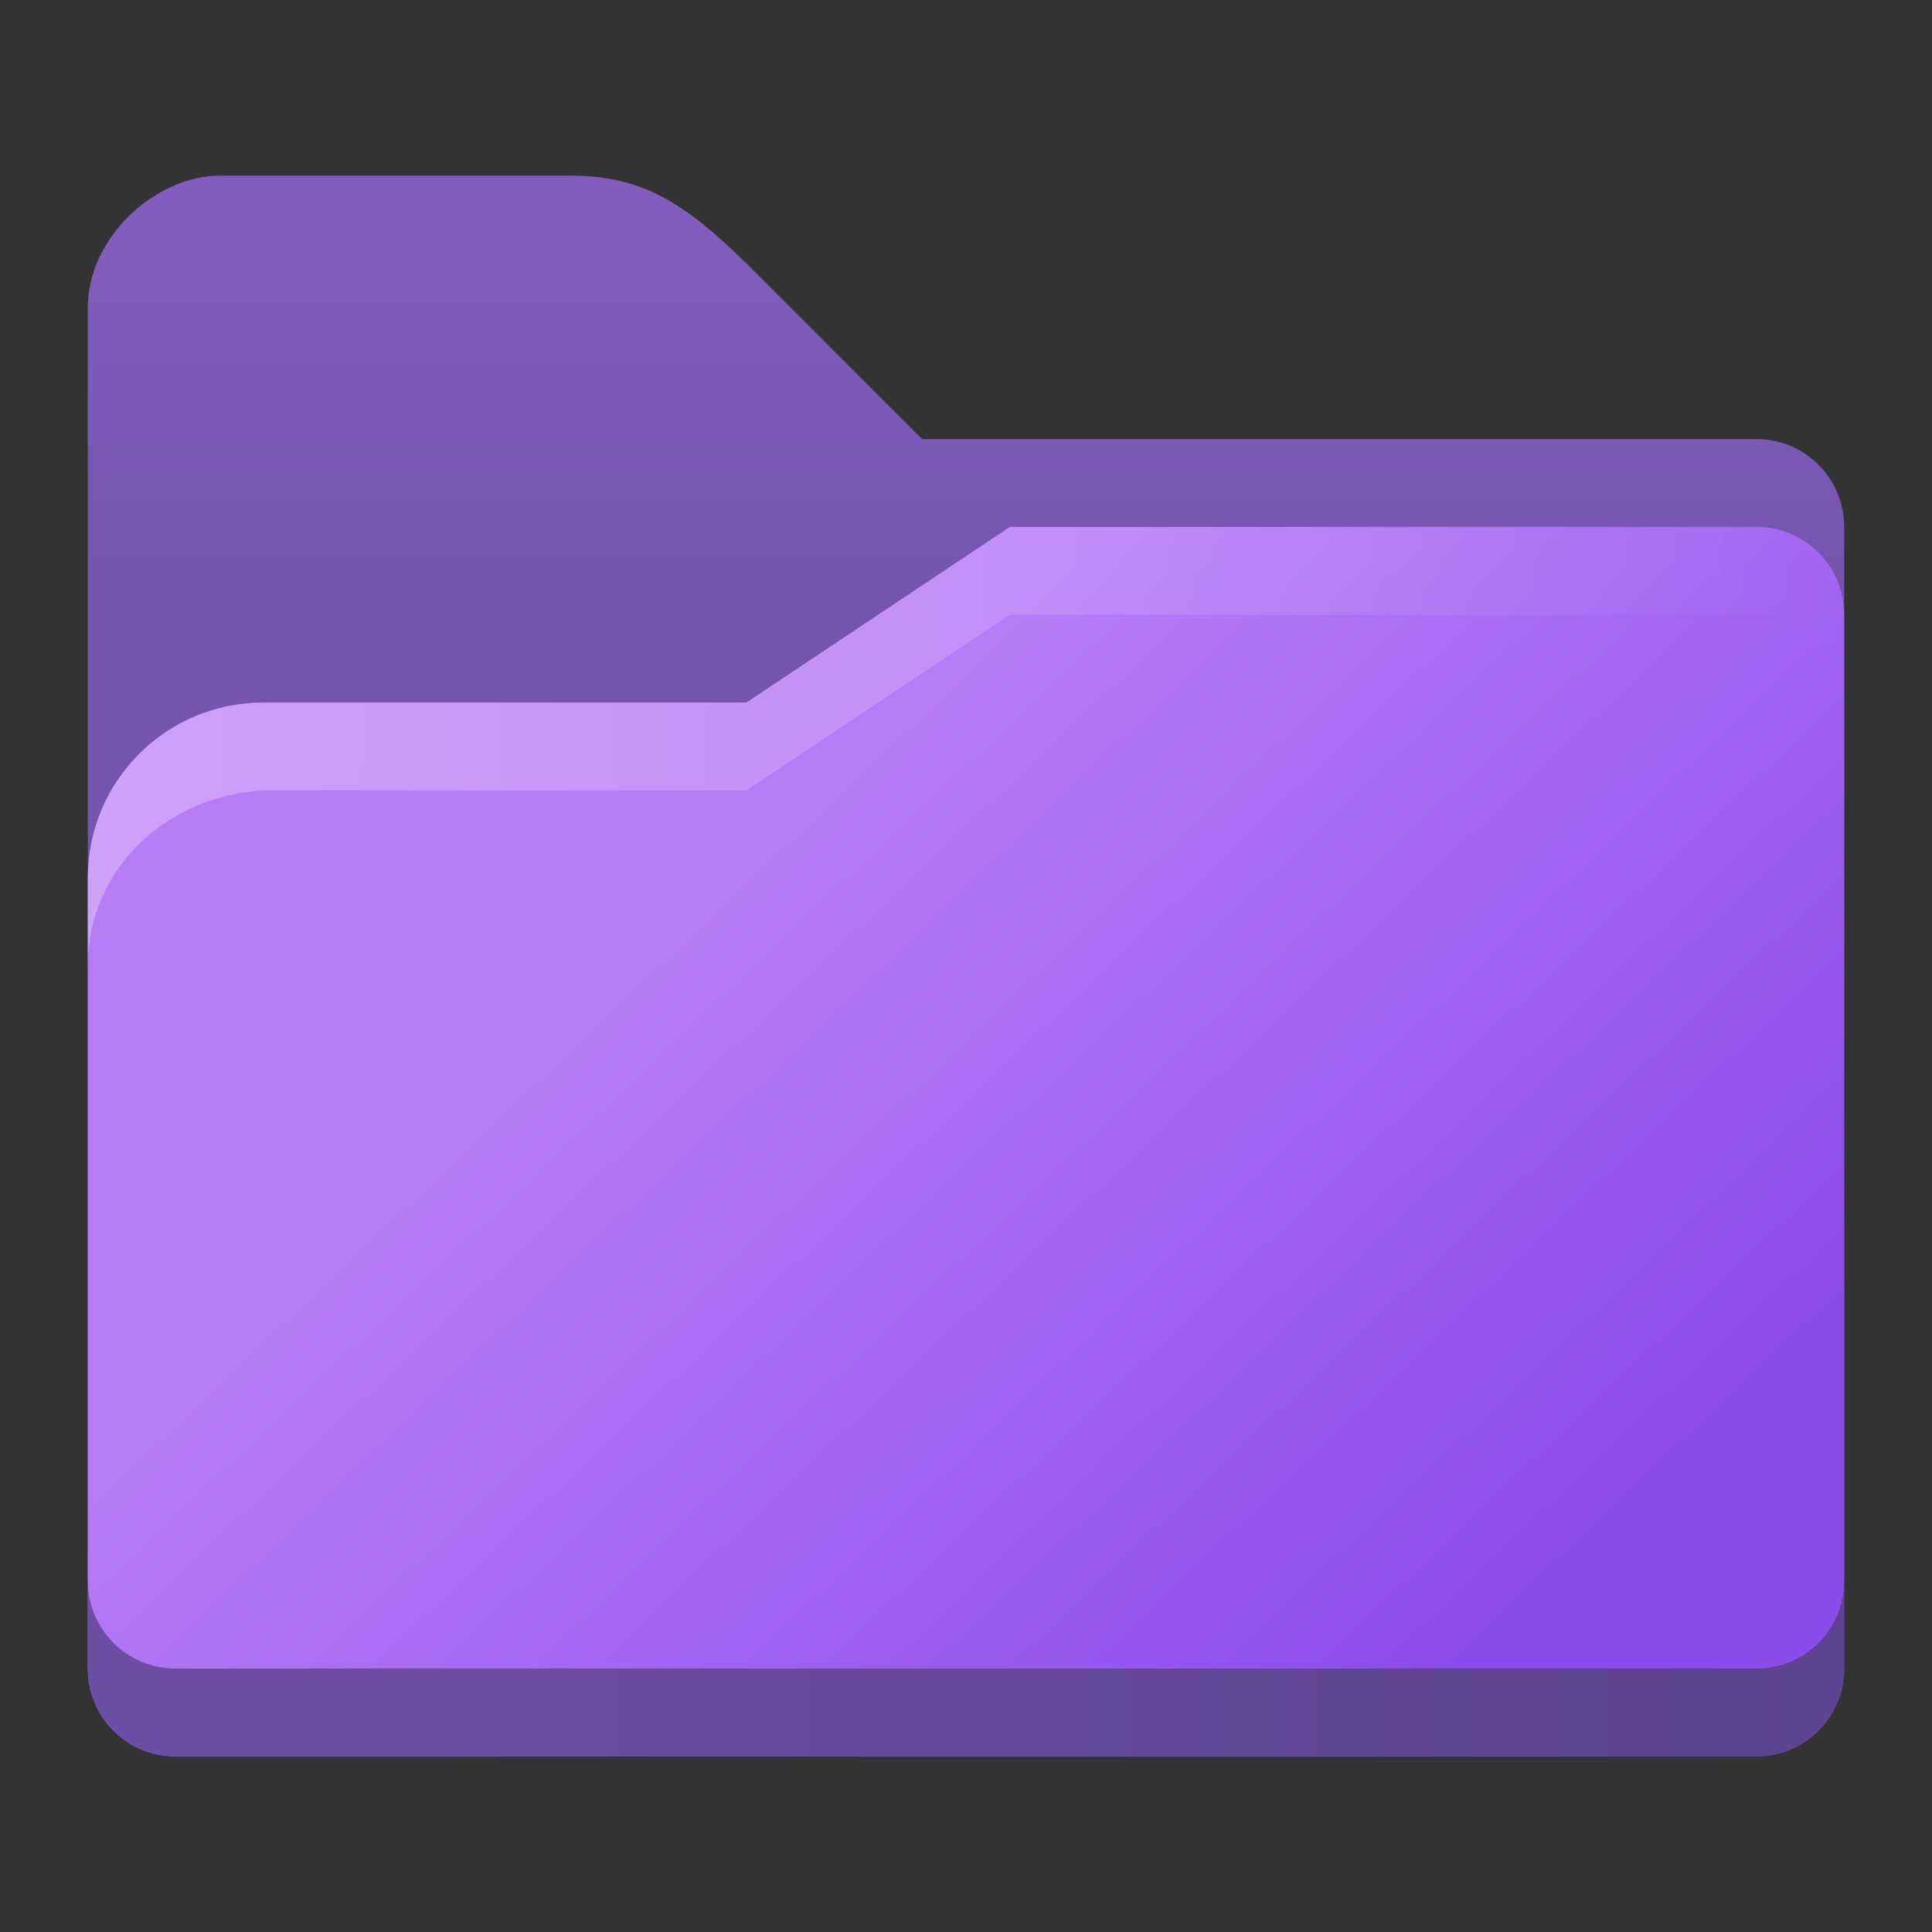 <?xml version="1.0" encoding="UTF-8" standalone="no"?>
<!-- Created with Inkscape (http://www.inkscape.org/) -->

<svg
   width="22"
   height="22"
   viewBox="0 0 22 22"
   version="1.1"
   id="svg5"
   inkscape:version="1.2.1 (9c6d41e410, 2022-07-14, custom)"
   sodipodi:docname="folder-purple.svg"
   xmlns:inkscape="http://www.inkscape.org/namespaces/inkscape"
   xmlns:sodipodi="http://sodipodi.sourceforge.net/DTD/sodipodi-0.dtd"
   xmlns:xlink="http://www.w3.org/1999/xlink"
   xmlns="http://www.w3.org/2000/svg"
   xmlns:svg="http://www.w3.org/2000/svg">
  <rect x="0" y="0" width="22" height="22" fill="#333333" stroke="none"/>
  <sodipodi:namedview
     id="namedview7"
     pagecolor="#ffffff"
     bordercolor="#666666"
     borderopacity="1.0"
     inkscape:pageshadow="2"
     inkscape:pageopacity="0.0"
     inkscape:pagecheckerboard="0"
     inkscape:document-units="px"
     showgrid="false"
     units="px"
     height="64px"
     inkscape:zoom="36.727273"
     inkscape:cx="11"
     inkscape:cy="11"
     inkscape:window-width="1920"
     inkscape:window-height="1010"
     inkscape:window-x="0"
     inkscape:window-y="0"
     inkscape:window-maximized="1"
     inkscape:current-layer="svg5"
     inkscape:showpageshadow="2"
     inkscape:deskcolor="#d1d1d1" />
  <defs
     id="defs2">
    <linearGradient
       inkscape:collect="always"
       xlink:href="#linearGradient948"
       id="linearGradient11974"
       x1="5.292"
       y1="5.556"
       x2="9.705"
       y2="10.2"
       gradientUnits="userSpaceOnUse"
       gradientTransform="matrix(1.89,0,0,1.89,6.7e-7,-2)" />
    <linearGradient
       inkscape:collect="always"
       xlink:href="#linearGradient1068"
       id="linearGradient4407"
       x1="32"
       y1="10.5"
       x2="32"
       y2="18.5"
       gradientUnits="userSpaceOnUse"
       gradientTransform="matrix(0.5,0,0,0.5,6.7e-7,-2.5)" />
    <linearGradient
       inkscape:collect="always"
       xlink:href="#linearGradient2350"
       id="linearGradient1370"
       gradientUnits="userSpaceOnUse"
       gradientTransform="matrix(0.5,0,0,0.5,9e-7,-2.5)"
       x1="2"
       y1="27"
       x2="42.037"
       y2="27.197" />
    <linearGradient
       inkscape:collect="always"
       id="linearGradient2350">
      <stop
         style="stop-color:#ffffff;stop-opacity:1;"
         offset="0"
         id="stop2346" />
      <stop
         style="stop-color:#ffffff;stop-opacity:0;"
         offset="1"
         id="stop2348" />
    </linearGradient>
    <linearGradient
       inkscape:collect="always"
       xlink:href="#linearGradient1008"
       id="linearGradient15473"
       x1="1"
       y1="19"
       x2="21"
       y2="19"
       gradientUnits="userSpaceOnUse" />
    <linearGradient
       inkscape:collect="always"
       id="linearGradient948">
      <stop
         style="stop-color:#b87bf7;stop-opacity:1;"
         offset="0"
         id="stop944" />
      <stop
         style="stop-color:#8e4beb;stop-opacity:1"
         offset="1"
         id="stop946" />
    </linearGradient>
    <linearGradient
       inkscape:collect="always"
       id="linearGradient1068">
      <stop
         style="stop-color:#825dbf;stop-opacity:1;"
         offset="0"
         id="stop1064" />
      <stop
         style="stop-color:#7554b0;stop-opacity:1"
         offset="1"
         id="stop1066" />
    </linearGradient>
    <linearGradient
       inkscape:collect="always"
       id="linearGradient1008">
      <stop
         style="stop-color:#6d4ea5;stop-opacity:1;"
         offset="0"
         id="stop1004" />
      <stop
         style="stop-color:#5e4390;stop-opacity:1"
         offset="1"
         id="stop1006" />
    </linearGradient>
  </defs>
  <path
     id="rect846"
     style="fill:url(#linearGradient4407);fill-opacity:1.0;stroke-width:1;stroke-linecap:round;stroke-linejoin:round;stroke-dasharray:12, 1"
     d="M 2.5,2 C 1.773,2.004 1.002,2.698 1,3.5 V 18 H 21 V 6 C 21,5.446 20.554,5 20,5 H 10.5 L 8.5,3 C 7.817,2.332 7.331,2 6.5,2 Z"
     sodipodi:nodetypes="ccccssccsc" />
  <path
     id="rect1170"
     style="fill:url(#linearGradient11974);fill-opacity:1.0;stroke-width:1.323;stroke-linecap:round;stroke-linejoin:round;stroke-dasharray:15.874, 1.323"
     d="M 11.5,6 8.5,8 H 3 c -1.108,0 -2,0.892 -2,2 V 19 c 0,0.554 0.446,1 1,1 H 20 c 0.554,0 1,-0.446 1,-1 V 7 c 0,-0.554 -0.446,-1 -1,-1 z"
     sodipodi:nodetypes="ccsccccccsc" />
  <path
     d="M 1,18 V 19 c 0,0.554 0.446,1 1,1 H 20 c 0.554,0 1,-0.446 1,-1 v -1 c 0,0.554 -0.446,1 -1,1 H 2 C 1.446,19 1,18.554 1,18 Z"
     style="fill:url(#linearGradient15473);fill-opacity:1.0;stroke-width:1.323;stroke-linecap:round;stroke-linejoin:round;stroke-dasharray:15.874, 1.323"
     id="path1381" />
  <path
     d="M 11.5,6 8.5,8 H 3 c -1.108,0 -2,0.892 -2,2 V 11 c 0,-1.108 0.894,-1.935 2,-2 H 8.5 L 11.5,7 H 20 c 0.554,0 1,0.446 1,1 V 7 C 21,6.446 20.554,6 20,6 Z"
     style="opacity:0.3;fill:url(#linearGradient1370);fill-opacity:1.0;stroke-width:1.323;stroke-linecap:round;stroke-linejoin:round;stroke-dasharray:15.874, 1.323"
     id="path1296" />
</svg>
